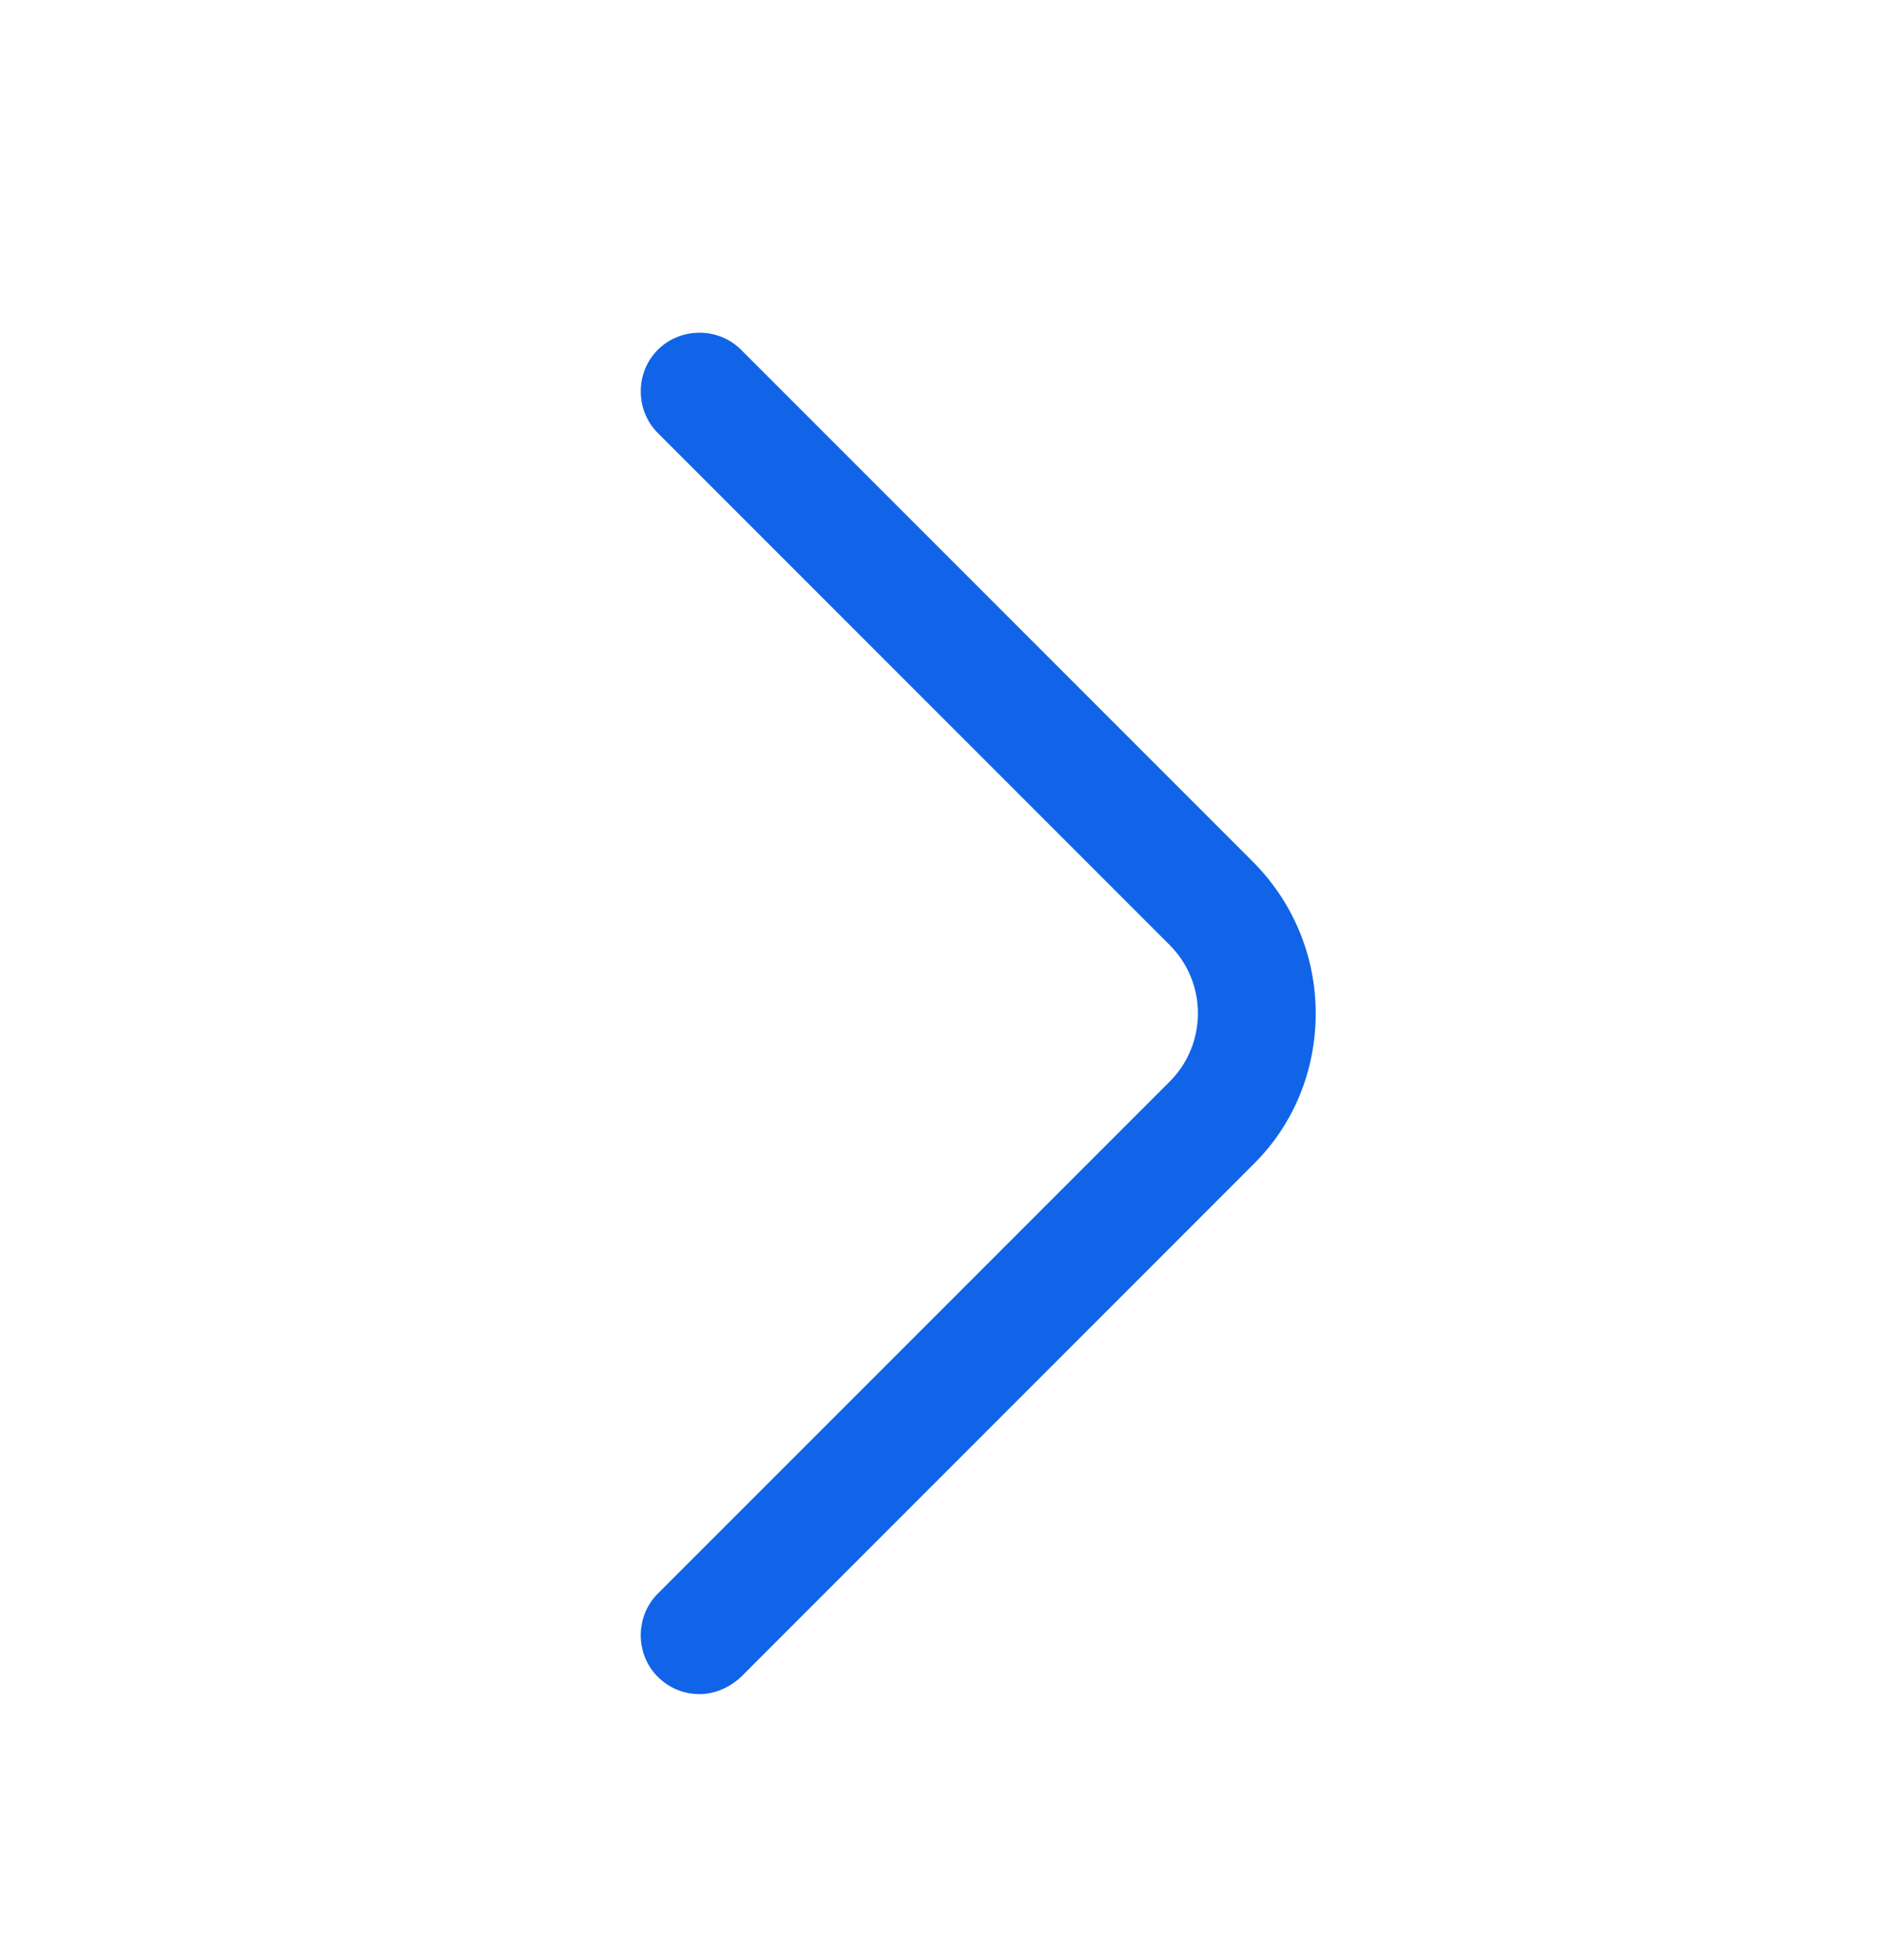 <svg width="25" height="26" viewBox="0 0 25 26" fill="none" xmlns="http://www.w3.org/2000/svg">
	<path d="M9.282 22.473C9.084 22.473 8.886 22.4 8.729 22.244C8.427 21.942 8.427 21.442 8.729 21.14L15.521 14.348C16.021 13.848 16.021 13.036 15.521 12.536L8.729 5.744C8.427 5.442 8.427 4.942 8.729 4.64C9.032 4.338 9.532 4.338 9.834 4.64L16.625 11.431C17.157 11.963 17.459 12.681 17.459 13.442C17.459 14.202 17.167 14.921 16.625 15.452L9.834 22.244C9.677 22.39 9.479 22.473 9.282 22.473Z" fill="#1164E7" />
</svg>
